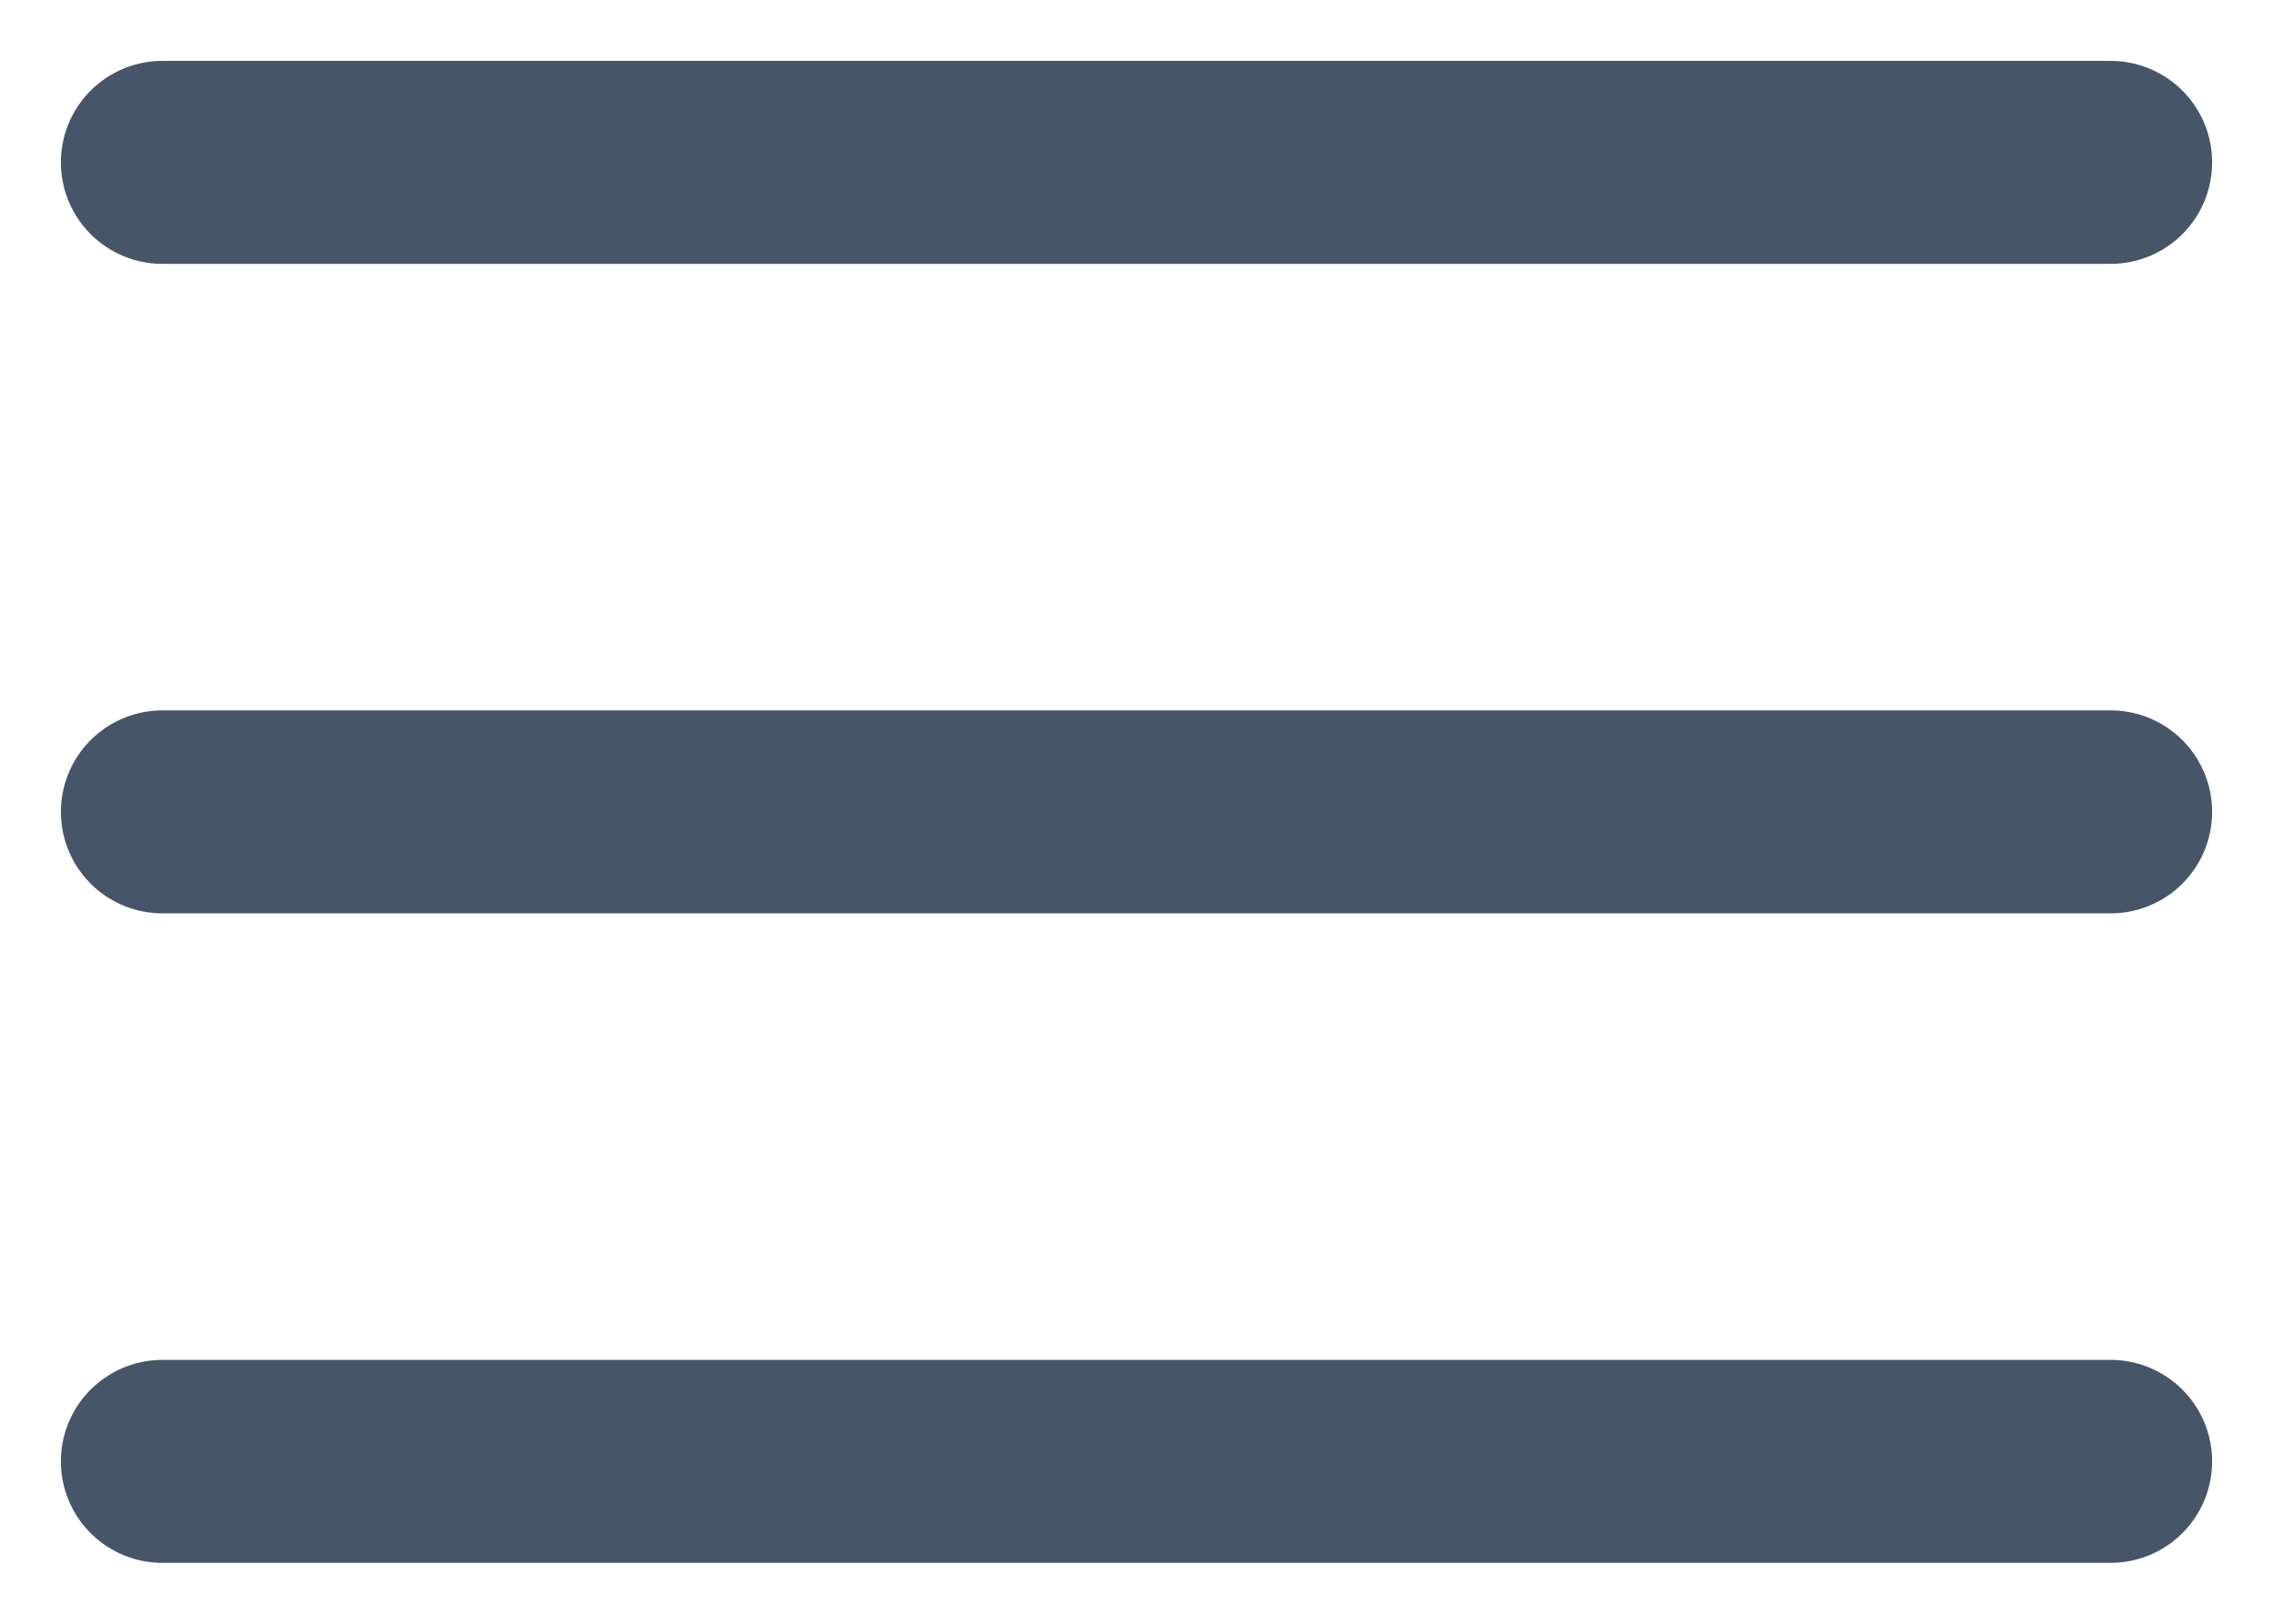 <svg width="28" height="20" viewBox="0 0 28 20" fill="none" xmlns="http://www.w3.org/2000/svg">
<path d="M2 2H26M2 10H14H26M2 18H26" stroke="#475569" stroke-width="2.5" stroke-linecap="round" stroke-linejoin="round"/>
</svg>
